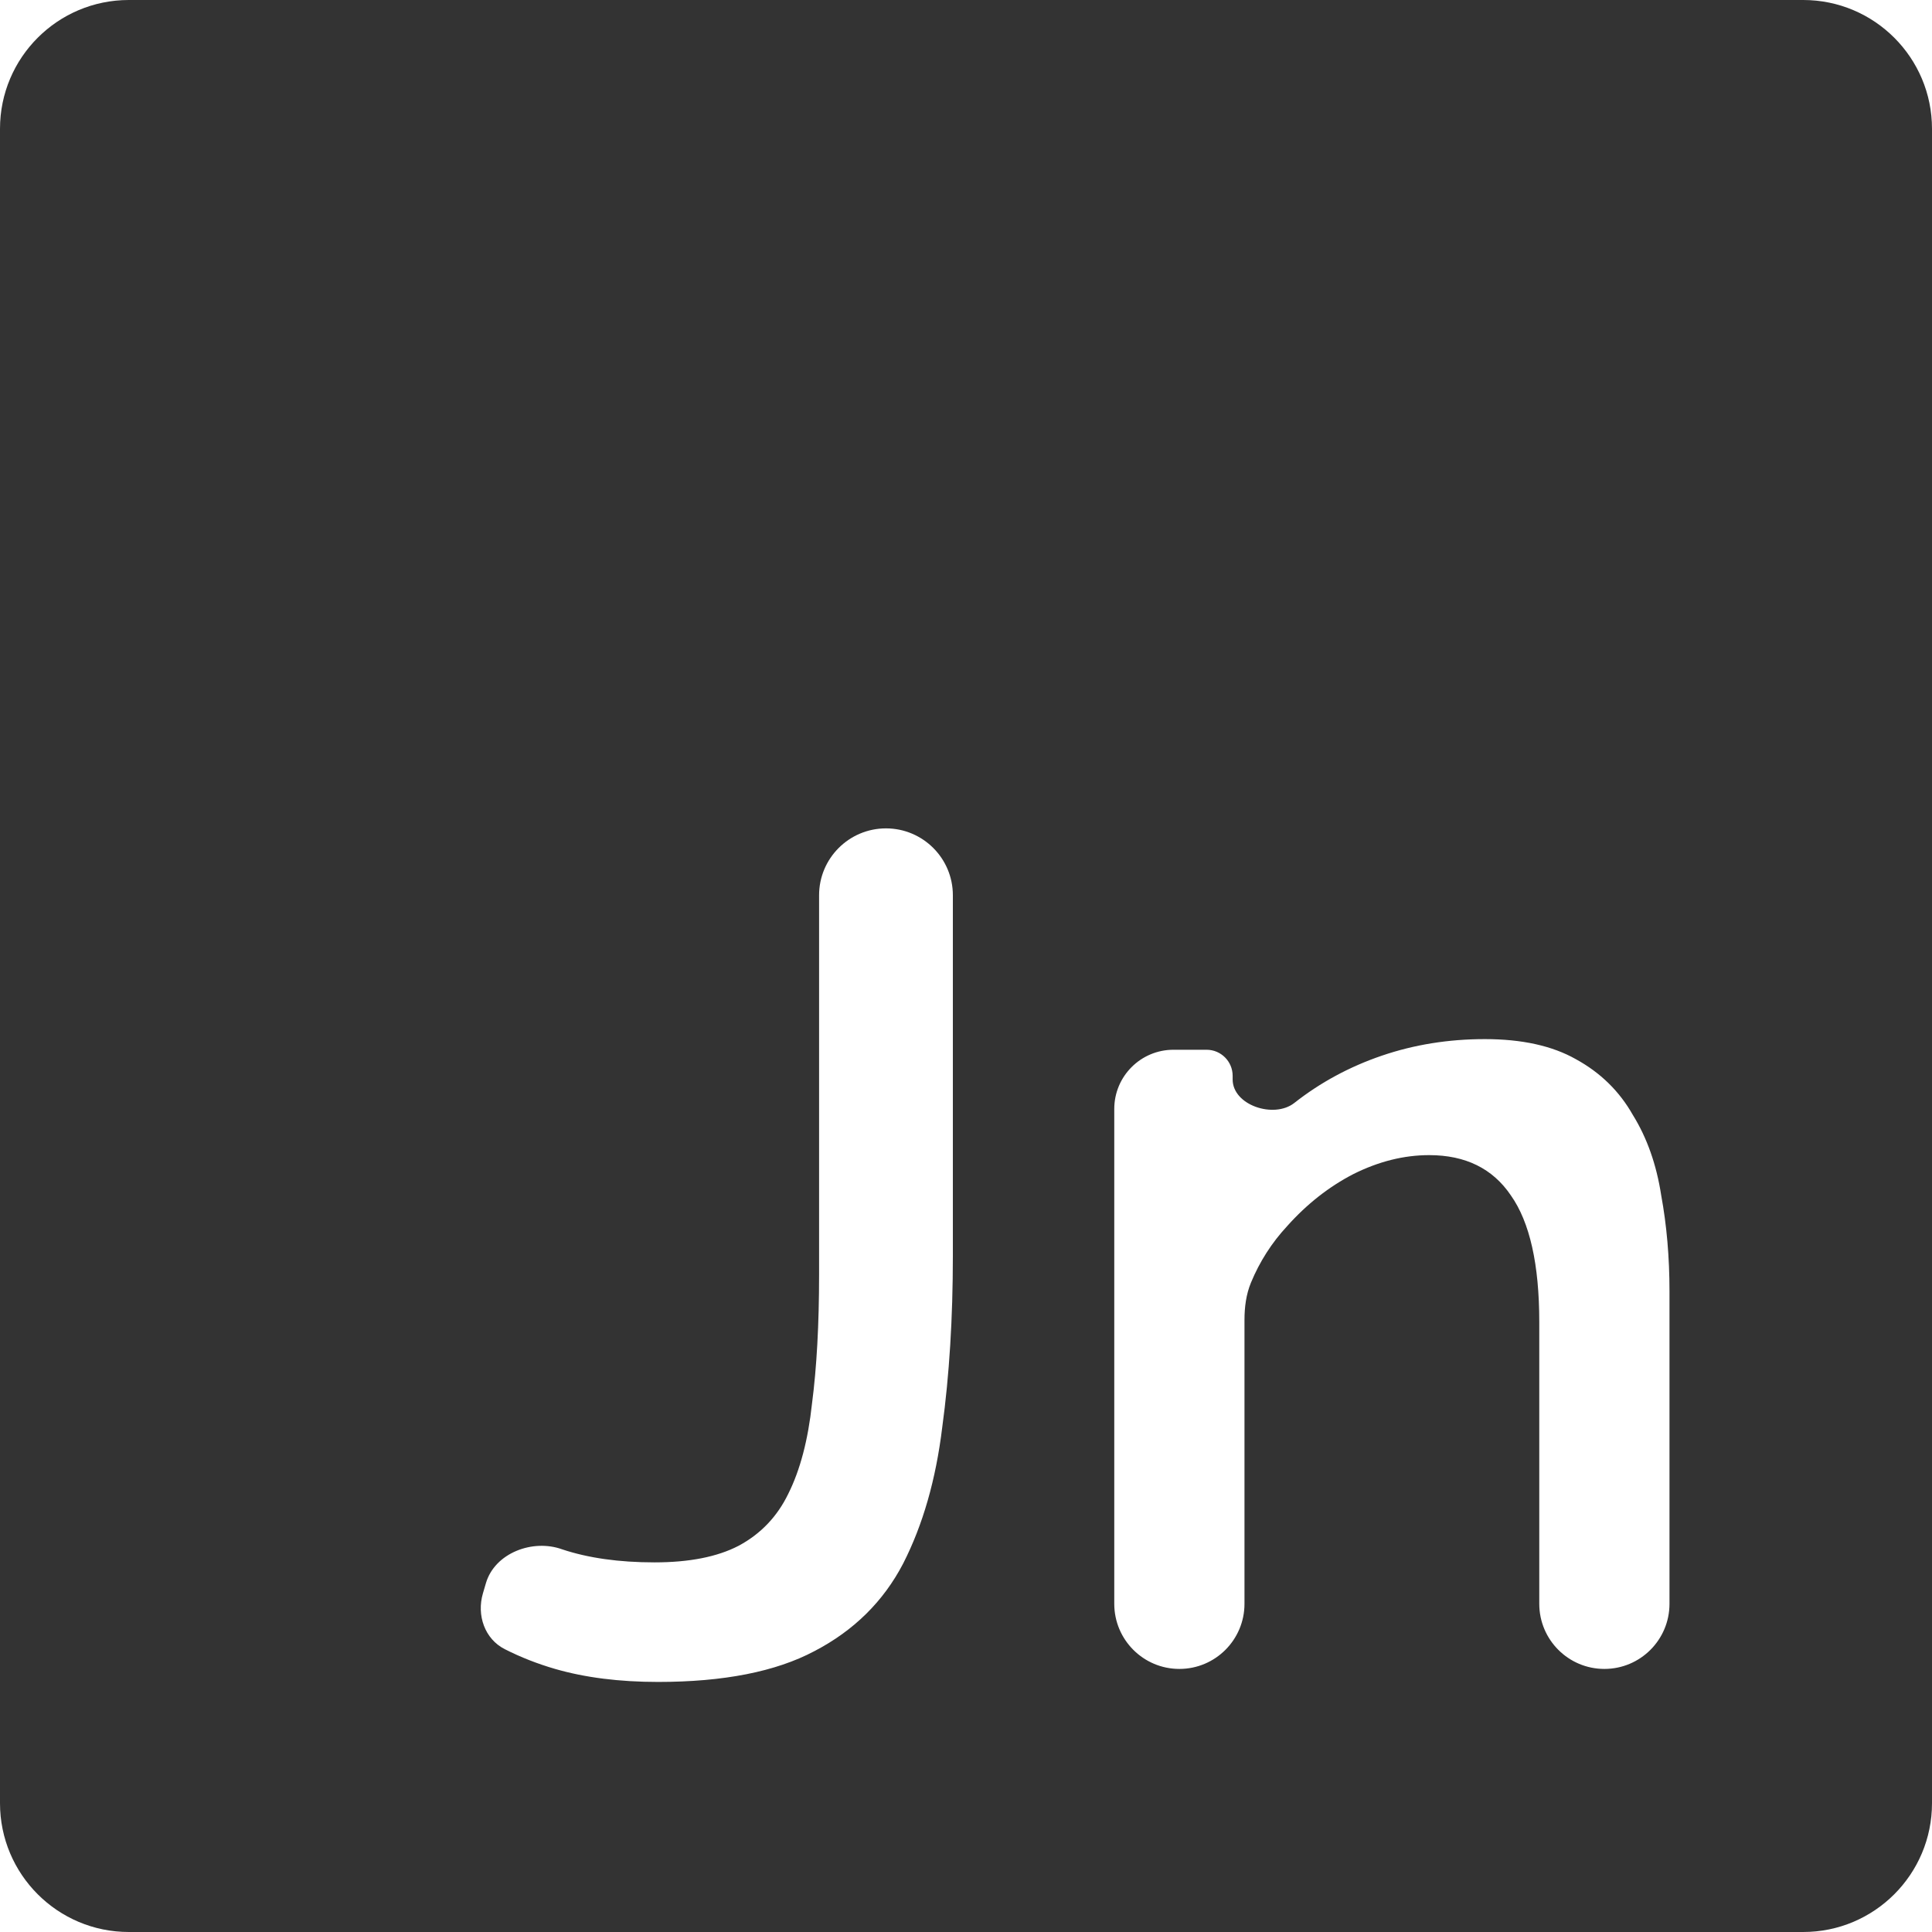 <svg width="120" height="120" viewBox="0 0 120 120" fill="none" xmlns="http://www.w3.org/2000/svg">
<path fill-rule="evenodd" clip-rule="evenodd" d="M120 8C120 3.582 116.418 0 112 0H8C3.582 0 0 3.582 0 8V112C0 116.418 3.582 120 8 120H112C116.418 120 120 116.418 120 112V8ZM34.919 96.233C33.088 95.567 30.731 96.461 30.182 98.33L29.994 98.971C29.598 100.32 30.102 101.8 31.357 102.435C32.347 102.936 33.387 103.344 34.478 103.66C36.341 104.199 38.473 104.468 40.875 104.468C44.944 104.468 48.179 103.831 50.581 102.557C53.032 101.282 54.871 99.468 56.096 97.115C57.322 94.713 58.13 91.894 58.523 88.659C58.964 85.424 59.184 81.87 59.184 77.997V55.606C59.184 53.312 57.324 51.452 55.03 51.452C52.736 51.452 50.875 53.312 50.875 55.606V79.174C50.875 82.262 50.728 84.933 50.434 87.189C50.189 89.444 49.699 91.306 48.964 92.777C48.277 94.198 47.248 95.277 45.875 96.012C44.552 96.699 42.811 97.042 40.654 97.042C38.449 97.042 36.537 96.772 34.919 96.233ZM95.607 99.615C95.607 101.849 97.418 103.66 99.651 103.66C101.885 103.66 103.695 101.849 103.695 99.615V80.203C103.695 78.095 103.524 76.11 103.181 74.247C102.887 72.335 102.298 70.668 101.416 69.247C100.583 67.776 99.406 66.624 97.886 65.791C96.416 64.957 94.528 64.541 92.224 64.541C89.969 64.541 87.837 64.884 85.827 65.57C83.817 66.256 82.004 67.237 80.386 68.511C79.125 69.496 76.562 68.648 76.562 67.048V66.823C76.562 65.928 75.837 65.202 74.942 65.202H72.886C70.855 65.202 69.209 66.849 69.209 68.879V99.615C69.209 101.849 71.02 103.66 73.253 103.66C75.487 103.66 77.297 101.849 77.297 99.615V81.986C77.297 81.194 77.397 80.399 77.7 79.666C78.239 78.362 78.987 77.193 79.945 76.159C81.17 74.786 82.543 73.708 84.062 72.923C85.631 72.139 87.2 71.747 88.769 71.747C91.023 71.747 92.715 72.58 93.842 74.247C95.019 75.914 95.607 78.536 95.607 82.115V99.615Z" fill="#333333"/>
</svg>
